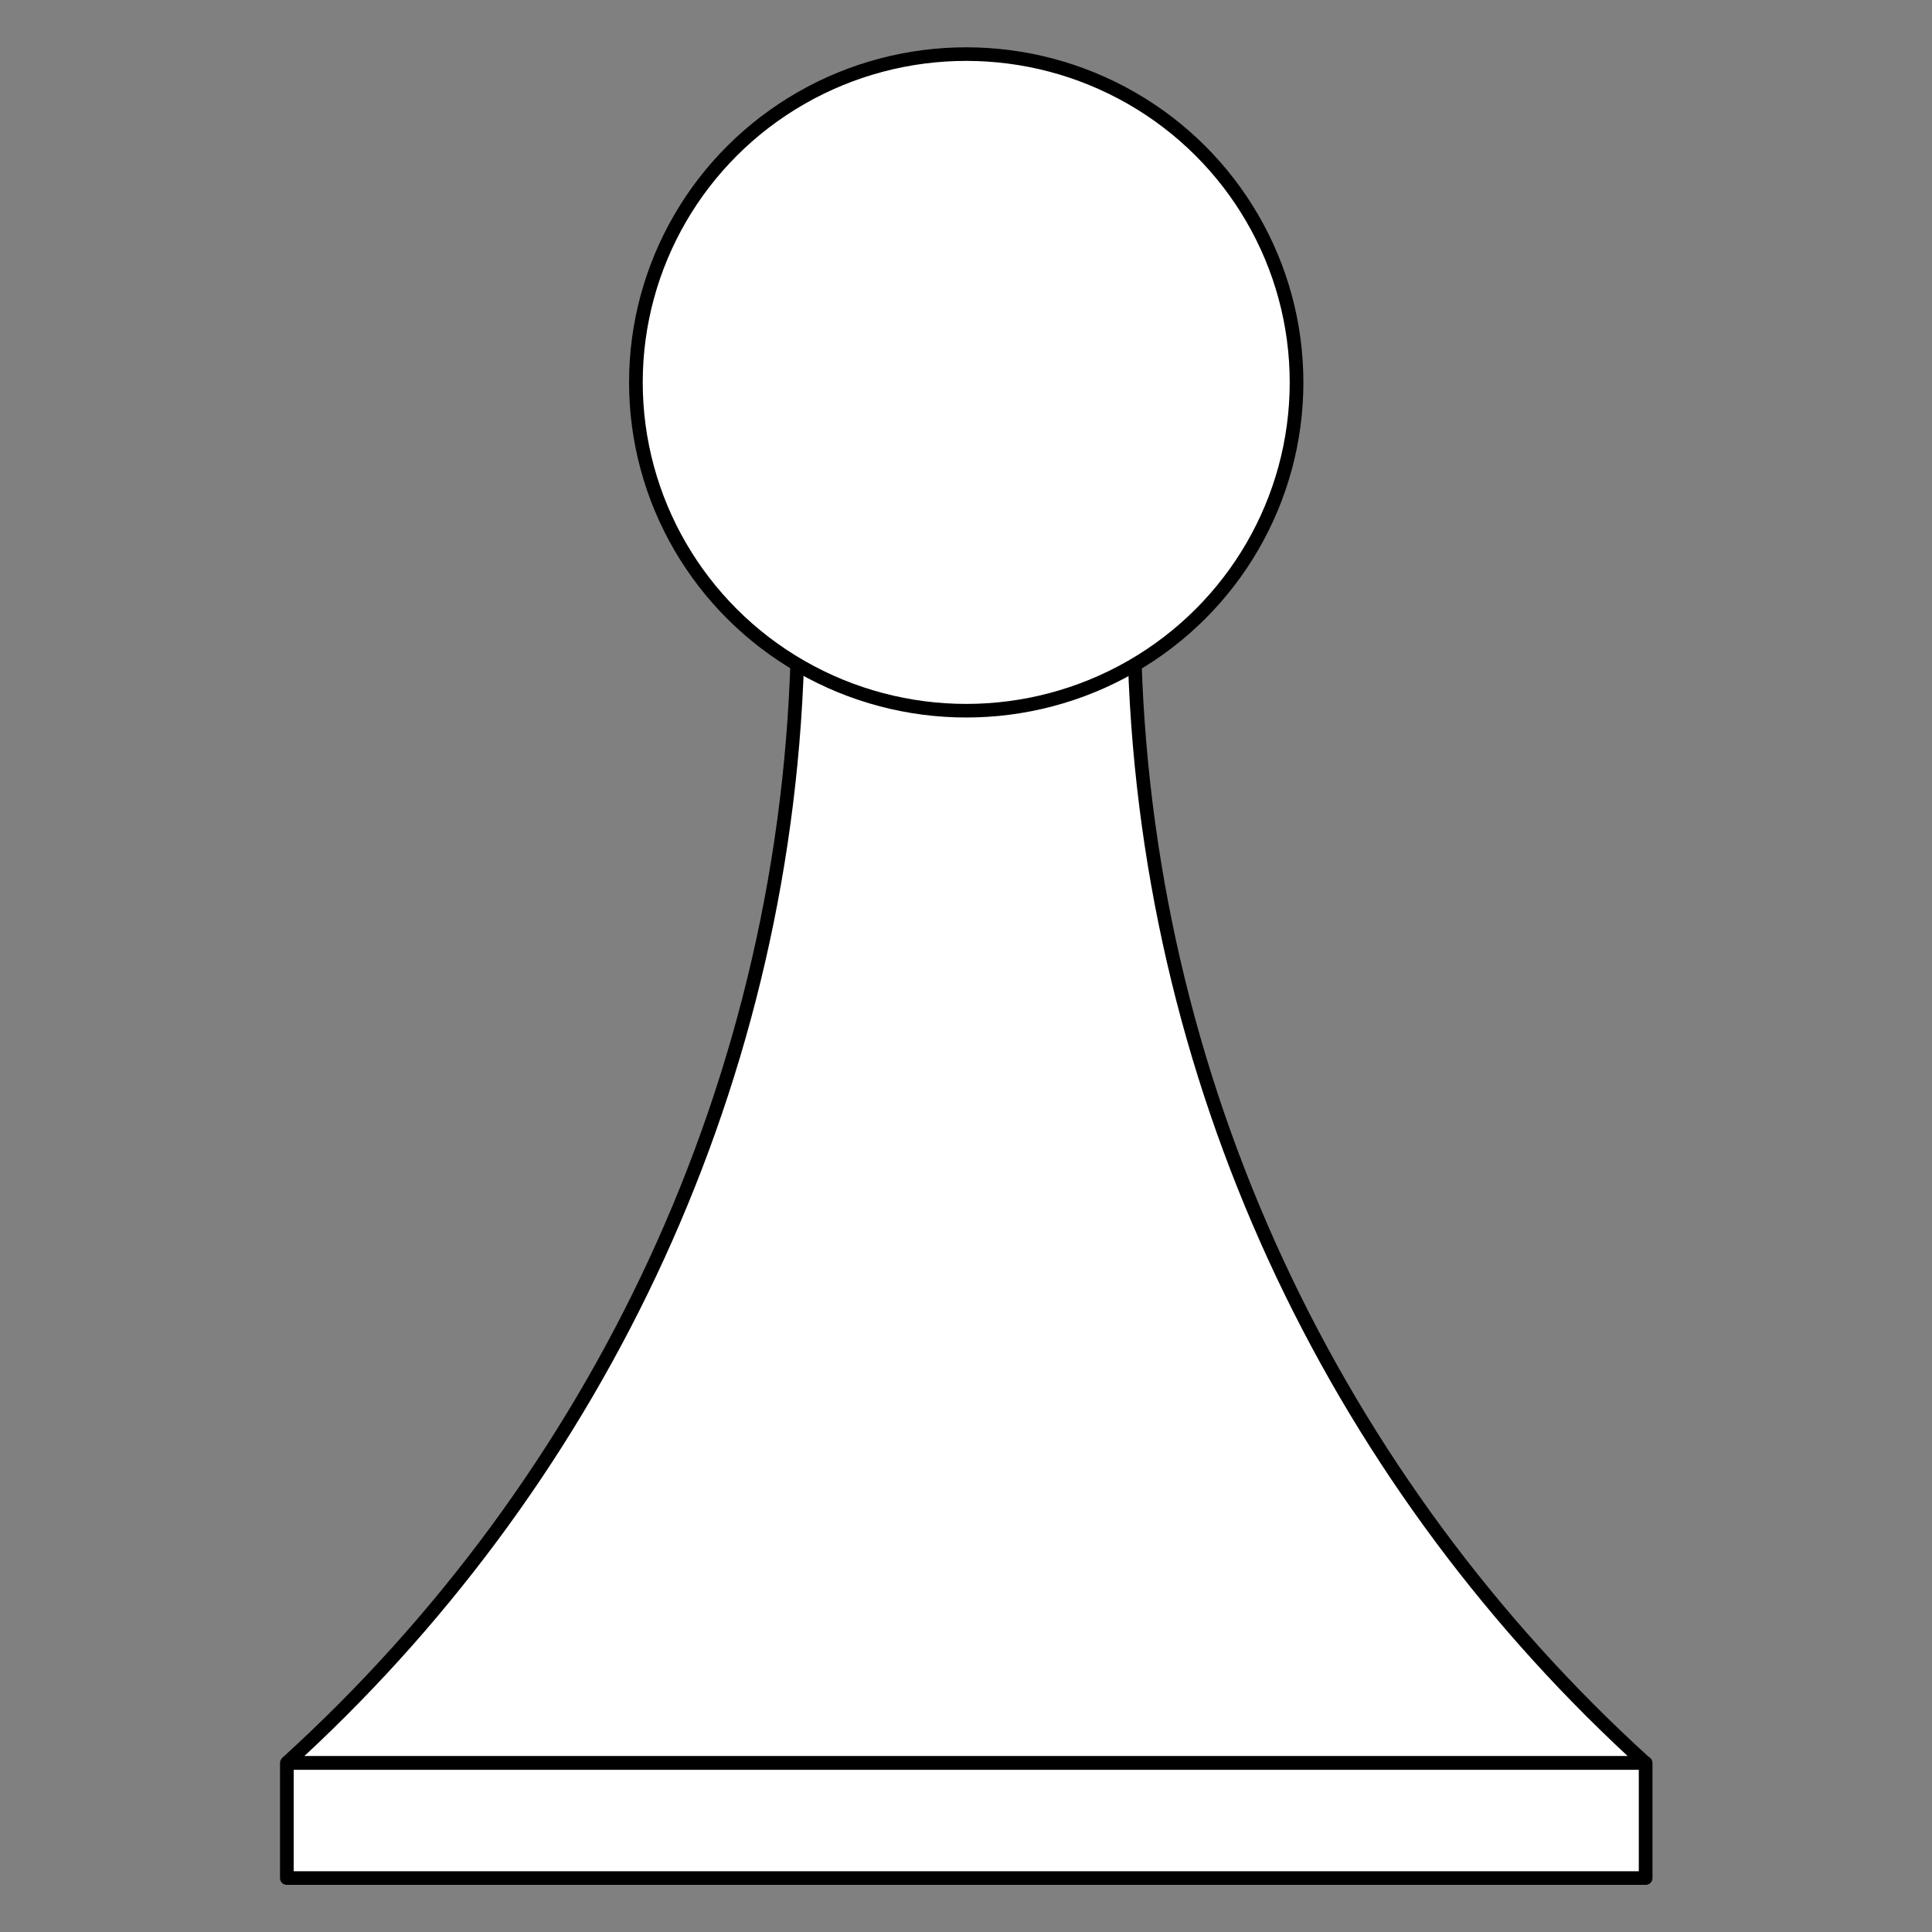 <?xml version="1.0" encoding="UTF-8" standalone="no"?>
<!DOCTYPE svg PUBLIC "-//W3C//DTD SVG 1.1//EN" "http://www.w3.org/Graphics/SVG/1.1/DTD/svg11.dtd">
<svg width="100%" height="100%" viewBox="0 0 2953 2953" version="1.1" xmlns="http://www.w3.org/2000/svg" xmlns:xlink="http://www.w3.org/1999/xlink" xml:space="preserve" xmlns:serif="http://www.serif.com/" style="fill-rule:evenodd;clip-rule:evenodd;stroke-linecap:square;stroke-linejoin:round;stroke-miterlimit:1.5;">
    <rect x="0" y="0" width="2953" height="2953" fill="#808080" stroke="none"/>
    <g transform="matrix(1.14,0,0,1.133,66.416,-655.972)">
        <g transform="matrix(1.447,0,0,1.46,-572.435,-1363.54)">
            <path d="M621.027,2959.48C907.866,2699.71 1089.47,2327.62 1094.68,1913.74C1143.22,1933.95 1196.52,1945.12 1252.43,1945.12C1306.82,1945.12 1358.73,1934.56 1406.19,1915.38C1411.86,2328.61 1593.36,2700.05 1879.82,2959.48L621.027,2959.48ZM1094.68,1913.74C1091.89,1912.58 1089.12,1911.39 1086.36,1910.16L1094.8,1891.91C1094.8,1893.07 1094.8,1894.24 1094.8,1895.4C1094.8,1901.52 1094.76,1907.64 1094.68,1913.74ZM1418.51,1910.16C1414.44,1911.97 1410.33,1913.71 1406.19,1915.38C1406.1,1908.73 1406.05,1902.07 1406.05,1895.4C1406.05,1891.37 1406.07,1887.34 1406.1,1883.32L1418.51,1910.16Z" style="fill:white;"/>
            <path d="M1088.31,1917.89C1086.8,1917.24 1085.3,1916.59 1083.8,1915.92C1082.25,1915.24 1081.04,1913.96 1080.45,1912.39C1079.85,1910.81 1079.91,1909.06 1080.62,1907.53L1089.06,1889.27C1090.3,1886.59 1093.25,1885.12 1096.14,1885.75C1099.04,1886.38 1101.1,1888.94 1101.11,1891.89C1101.11,1893.06 1101.12,1894.23 1101.12,1895.4C1101.12,1900.12 1101.09,1904.83 1101.05,1909.54C1147.78,1928.42 1198.89,1938.83 1252.43,1938.83C1304.45,1938.83 1354.18,1929.01 1399.82,1911.13C1399.76,1905.9 1399.74,1900.65 1399.74,1895.4C1399.74,1891.35 1399.75,1887.31 1399.79,1883.26C1399.81,1880.32 1401.88,1877.78 1404.77,1877.16C1407.66,1876.54 1410.6,1878 1411.84,1880.68L1424.25,1907.53C1424.95,1909.06 1425.02,1910.81 1424.42,1912.39C1423.82,1913.96 1422.62,1915.24 1421.07,1915.92C1418.25,1917.17 1415.42,1918.39 1412.57,1919.57C1419.41,2329.27 1599.85,2697.42 1884.07,2954.82C1884.35,2955.07 1884.6,2955.35 1884.82,2955.63C1885.65,2956.7 1886.14,2958.03 1886.14,2959.48C1886.14,2959.53 1886.14,2959.58 1886.14,2959.62C1886.11,2961.04 1885.61,2962.34 1884.79,2963.37C1884.56,2963.66 1884.31,2963.93 1884.03,2964.18C1882.91,2965.18 1881.44,2965.78 1879.82,2965.78L621.027,2965.78L616.781,2954.82C901.387,2697.07 1081.94,2328.26 1088.31,1917.89ZM637.241,2953.19L1863.61,2953.19C1584.89,2695.1 1408.13,2330.17 1400.03,1924.56C1354.17,1941.91 1304.41,1951.42 1252.43,1951.42C1198.94,1951.42 1147.81,1941.35 1100.85,1923.02C1093.17,2329.25 916.306,2694.77 637.241,2953.19Z"/>
        </g>
        <g transform="matrix(1,0,0,1,0,-40.982)">
            <rect x="326.35" y="2998.35" width="1821.8" height="155.195" style="fill:white;stroke:black;stroke-width:18.34px;"/>
        </g>
    </g>
    <g transform="matrix(1.141,0,0,1.134,-102.578,-148.336)">
        <circle cx="1384.25" cy="646.233" r="442.501" style="fill:white;stroke:black;stroke-width:18.32px;"/>
    </g>
</svg>
